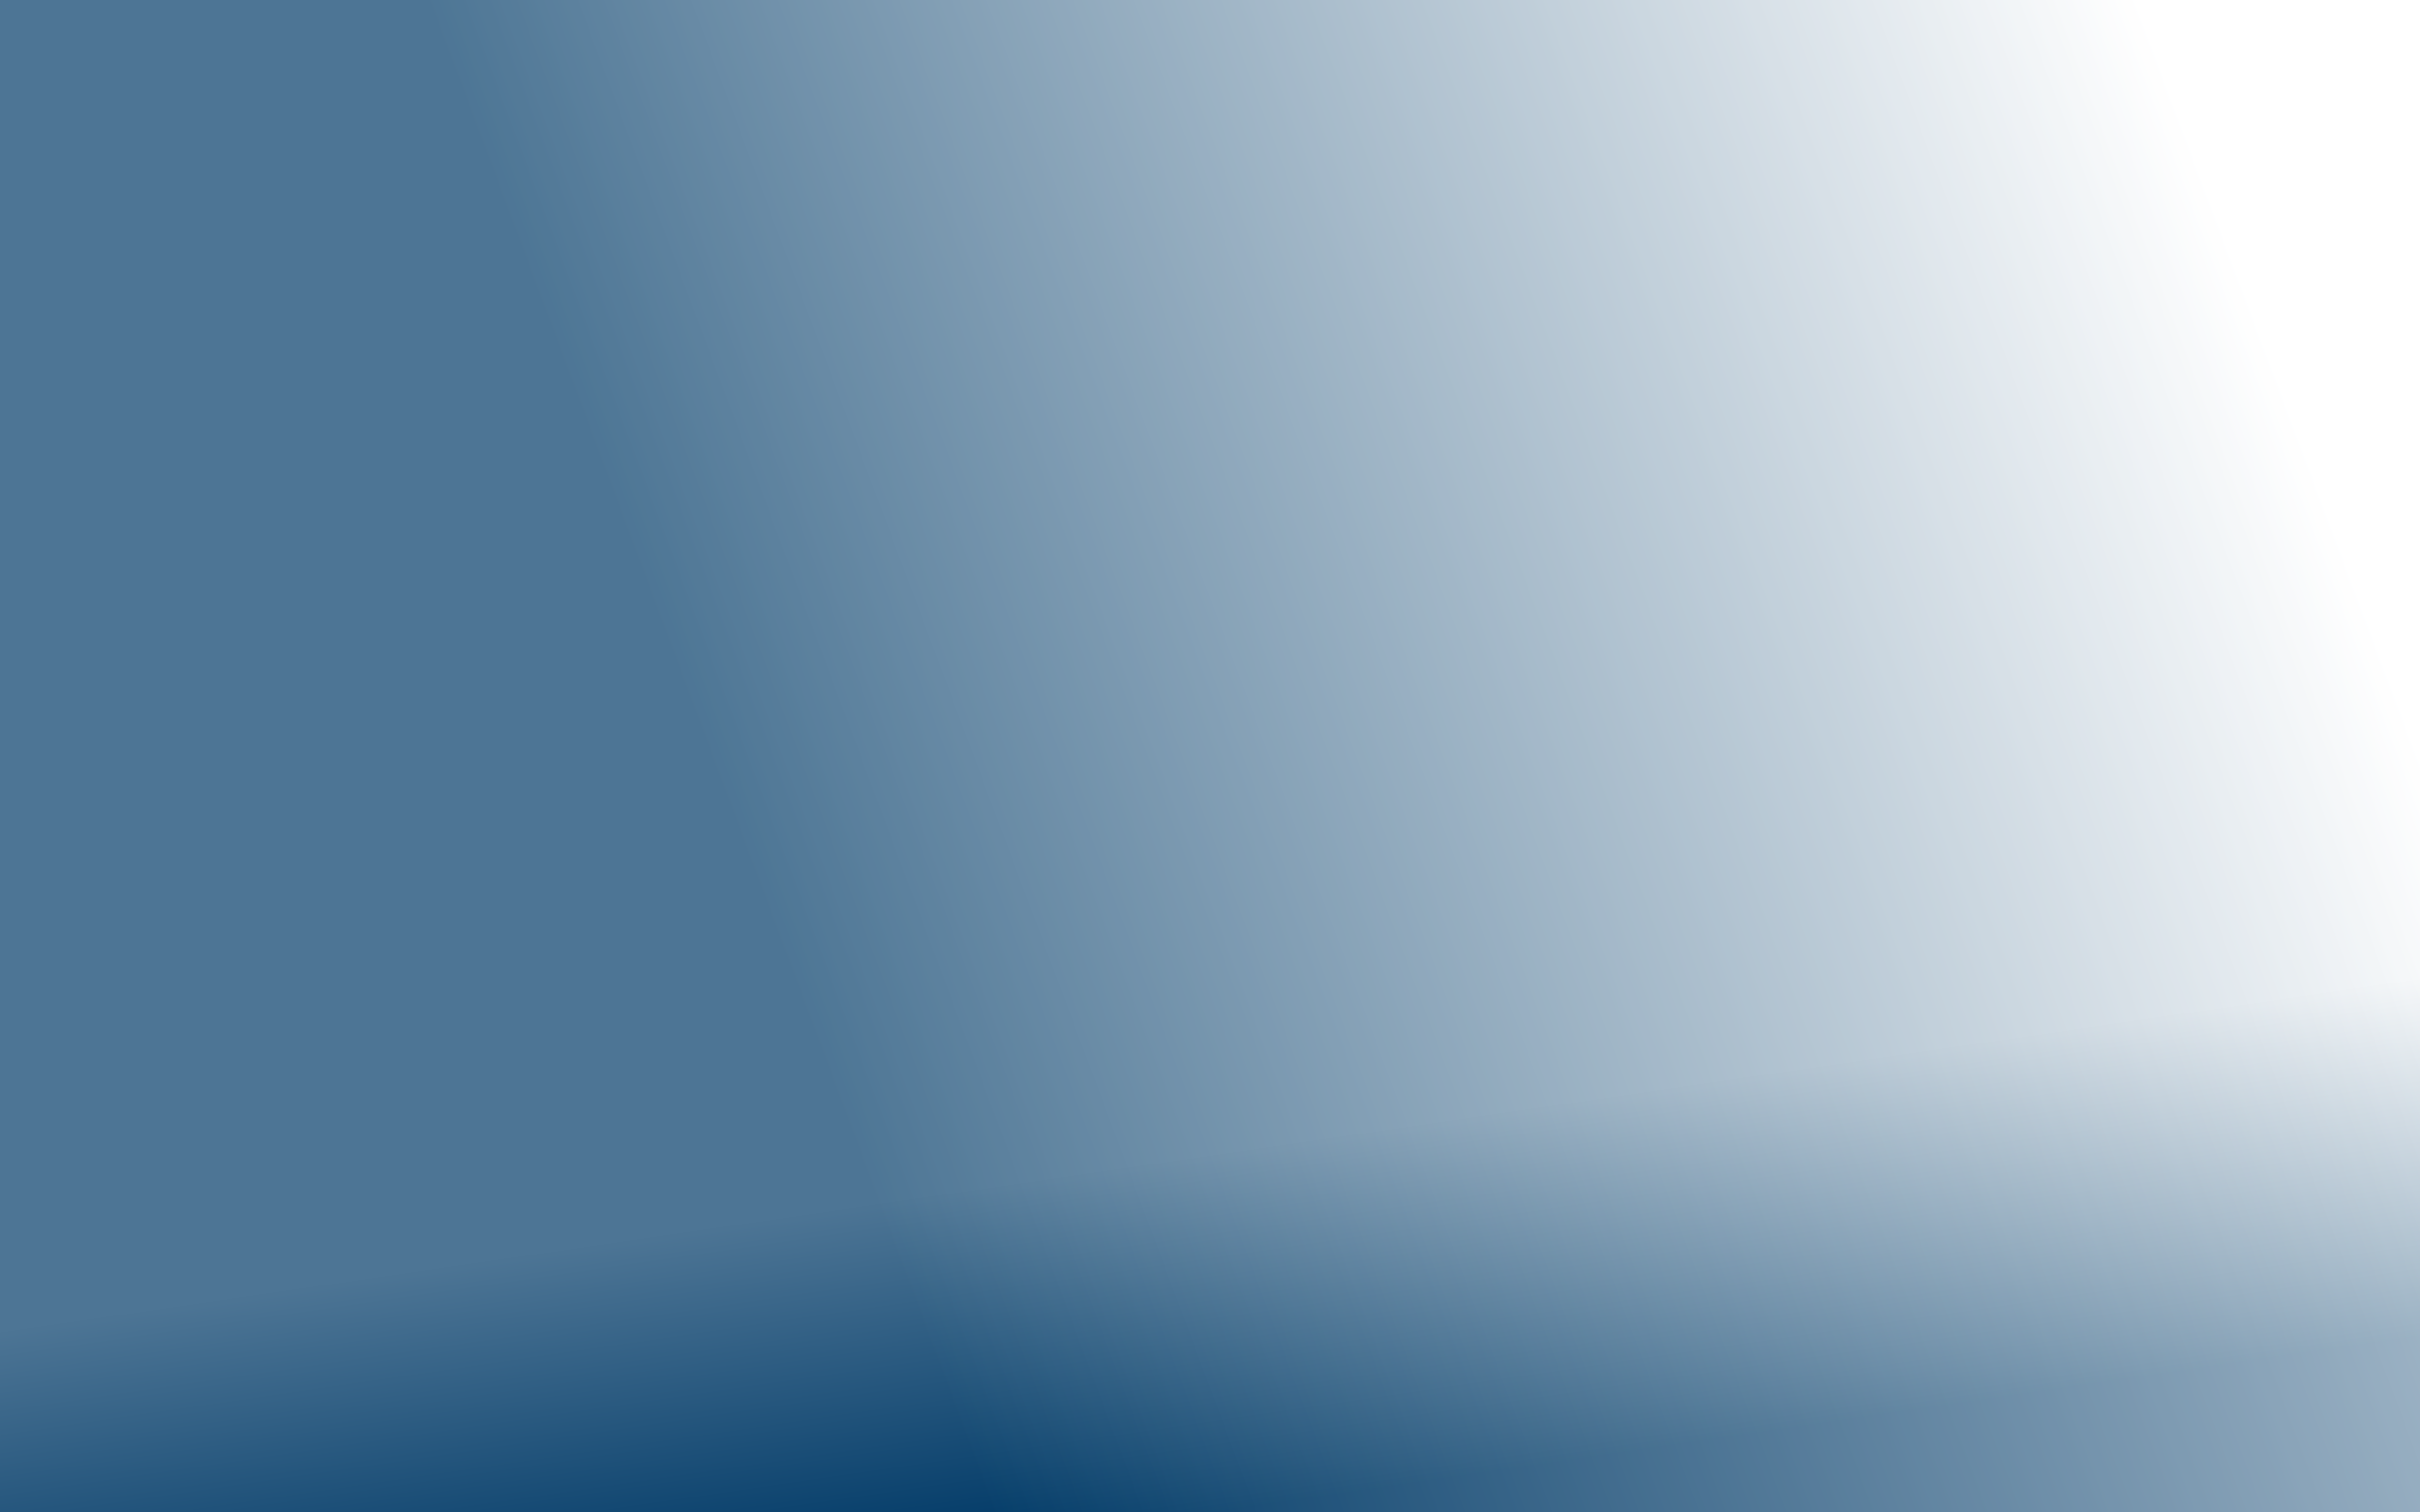 <svg width="1920" height="1200" viewBox="0 0 1920 1200" fill="none" xmlns="http://www.w3.org/2000/svg">
<rect x="0" y="0" width="1920" height="1200" fill="#808080" stroke="none"/>
<g clip-path="url(#clip0_357_4553)">
<rect width="1920" height="1200" transform="translate(1920 1200) rotate(180)" fill="white"/>
<rect x="1920" y="1200" width="1920" height="1200" transform="rotate(-180 1920 1200)" fill="url(#paint0_linear_357_4553)"/>
<rect x="1920" width="1200" height="1920" transform="rotate(90 1920 0)" fill="url(#paint1_linear_357_4553)" fill-opacity="0.3"/>
</g>
<defs>
<linearGradient id="paint0_linear_357_4553" x1="3840" y1="1800" x2="2155.6" y2="2429.96" gradientUnits="userSpaceOnUse">
<stop offset="0.293" stop-color="#003A67"/>
<stop offset="1" stop-color="white"/>
</linearGradient>
<linearGradient id="paint1_linear_357_4553" x1="3120" y1="960" x2="2842.91" y2="1000.48" gradientUnits="userSpaceOnUse">
<stop stop-color="#003A67"/>
<stop offset="1" stop-color="white"/>
</linearGradient>
<clipPath id="clip0_357_4553">
<rect width="1920" height="1200" fill="white" transform="translate(1920 1200) rotate(180)"/>
</clipPath>
</defs>
</svg>

